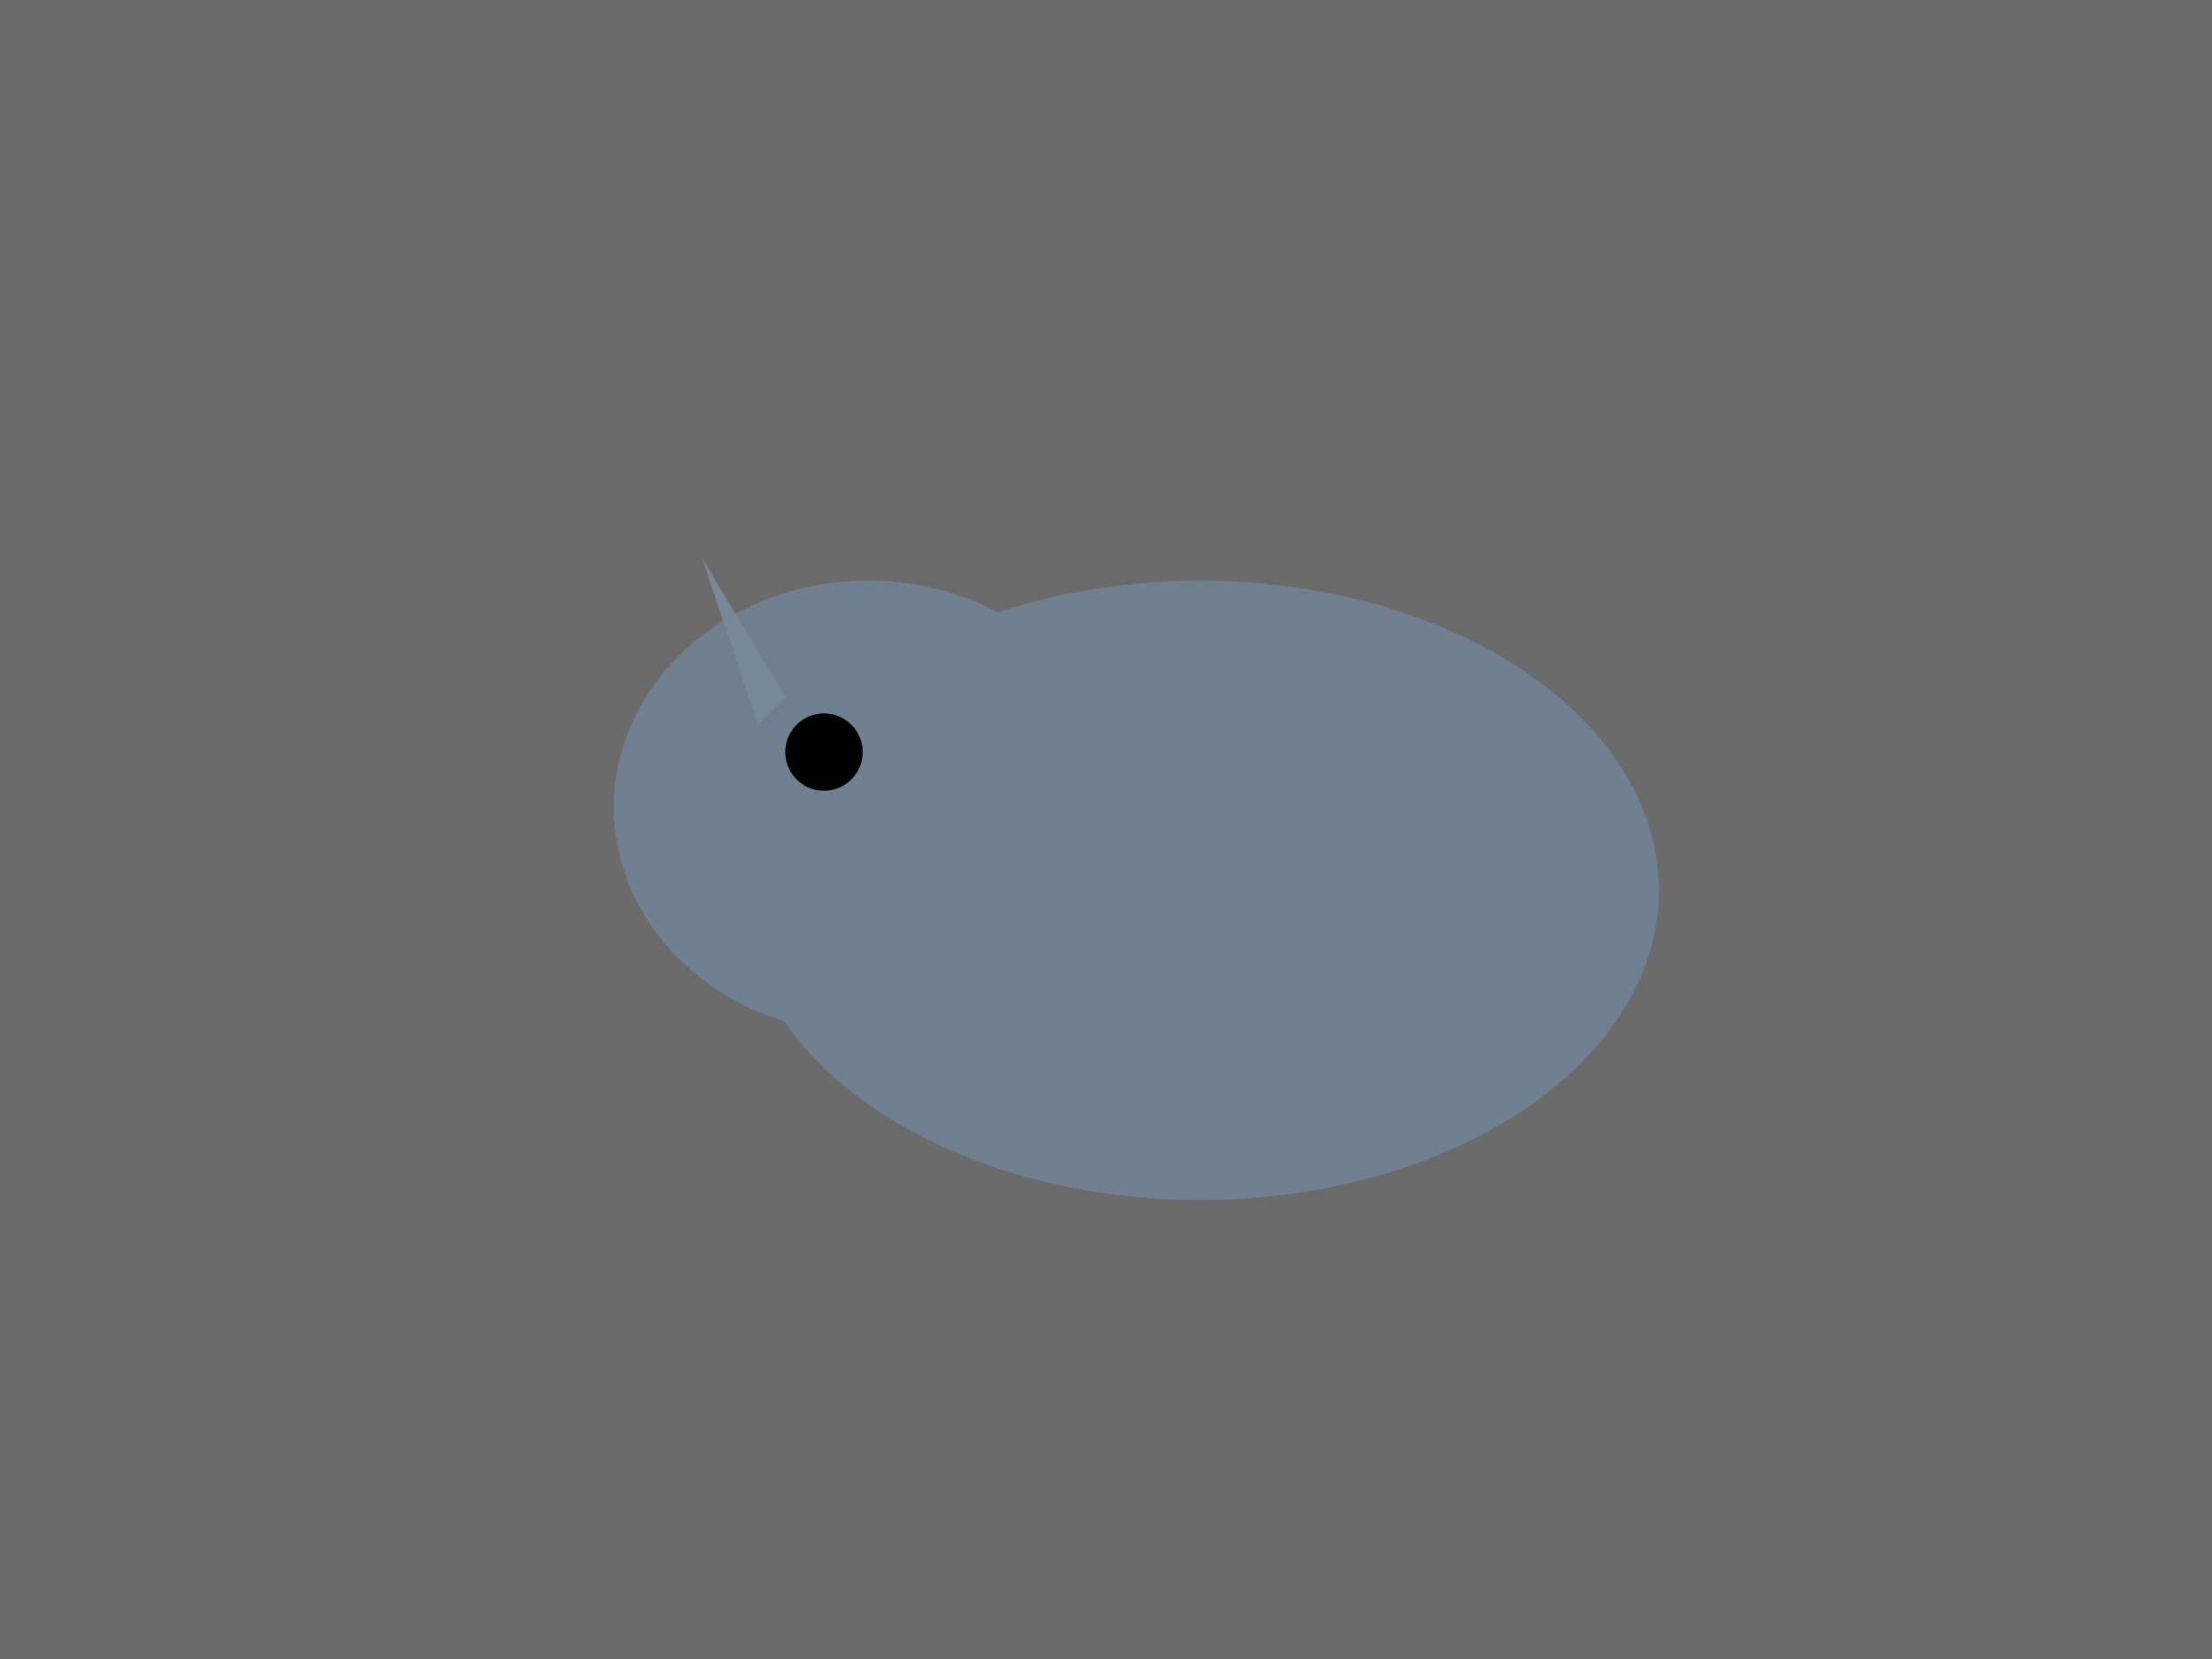 <svg xmlns="http://www.w3.org/2000/svg" width="400" height="300" viewBox="0 0 400 300">
  <rect width="400" height="300" fill="#6B6B6B"/>
  <ellipse cx="217" cy="161" rx="83" ry="56" fill="#708090"/>
  <ellipse cx="157" cy="146" rx="46" ry="41" fill="#708090"/>
  <polygon points="137,131 127,101 142,126" fill="#778899"/>
  <circle cx="149" cy="136" r="7" fill="#000"/>
  <ellipse cx="237" cy="191" rx="18" ry="13" fill="#708090"/>
  <ellipse cx="207" cy="191" rx="18" ry="13" fill="#708090"/>
  <ellipse cx="177" cy="191" rx="18" ry="13" fill="#708090"/>
  <ellipse cx="257" cy="191" rx="18" ry="13" fill="#708090"/>
</svg>
